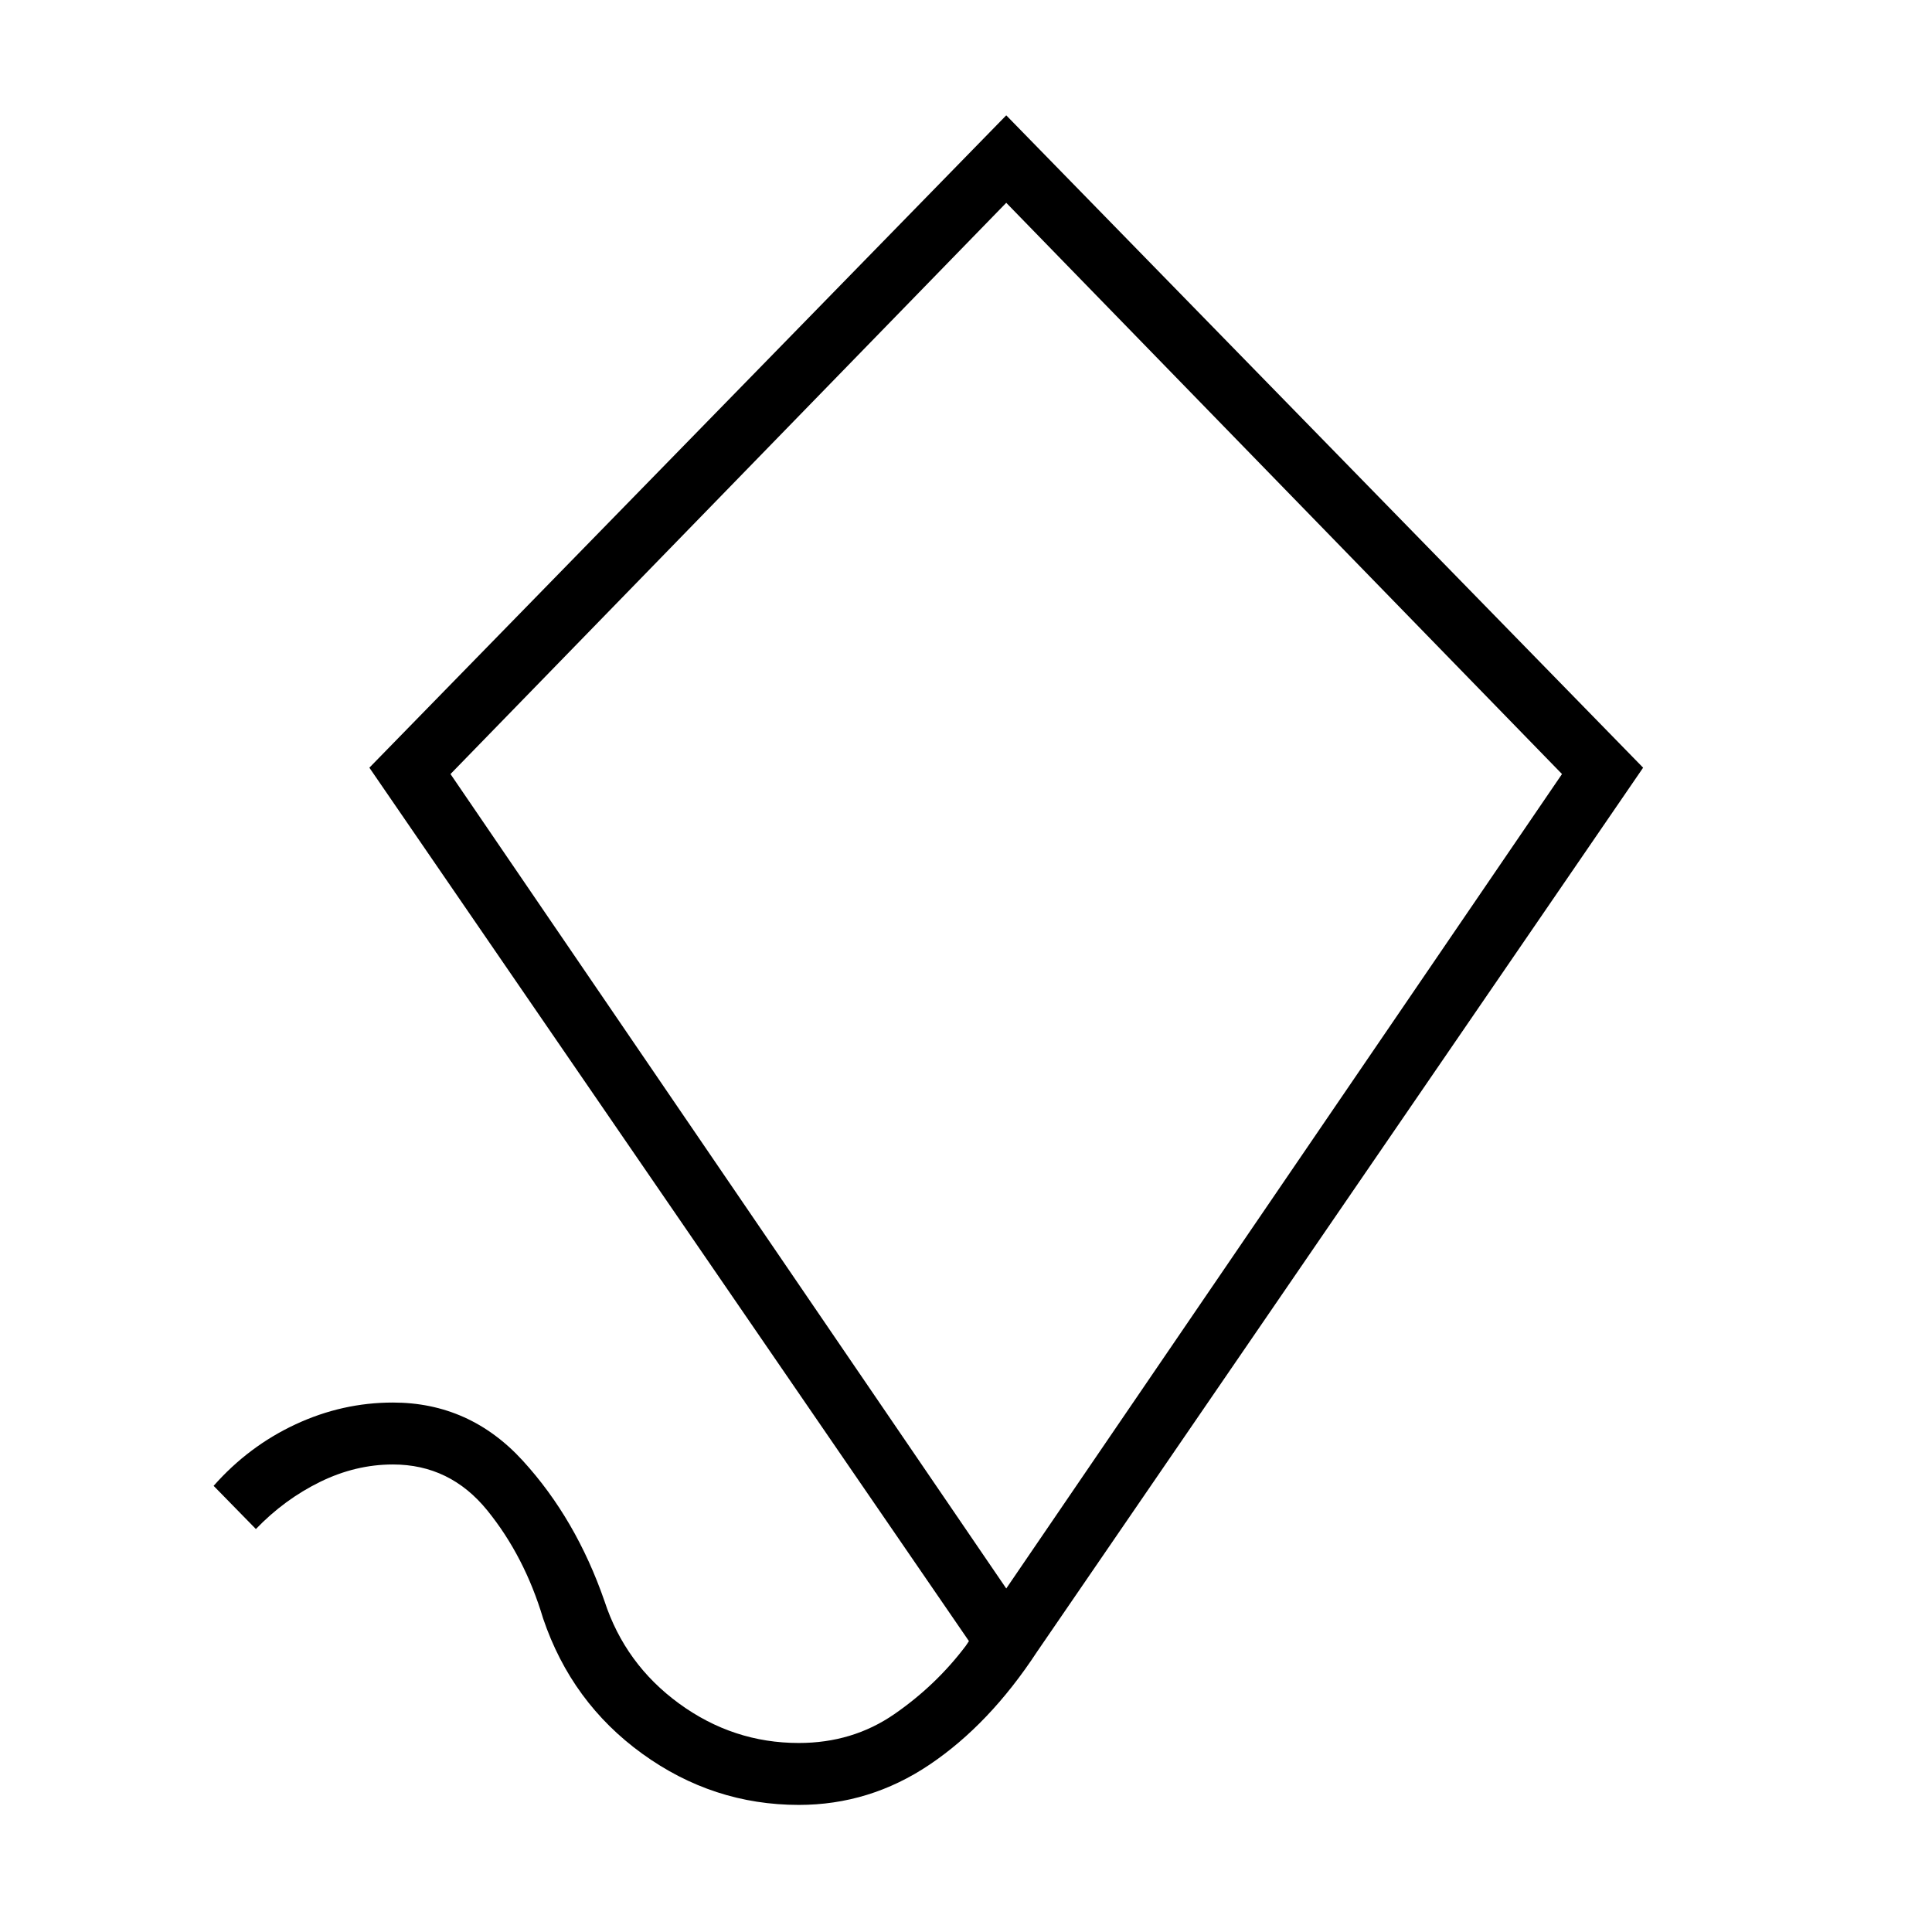 <svg xmlns="http://www.w3.org/2000/svg" width="48" height="48" viewBox="0 -960 960 960"><path d="M396.92-63.15q-42.61 0-77.77-25.43Q284-114 269.85-155.85q-9.23-30.84-27.73-53.65t-46.89-22.81q-18.54 0-36.19 8.66-17.66 8.65-31.89 23.42l-21-21.46q17.39-19.69 40.66-30.54 23.27-10.85 48.42-10.85 38.15 0 64.58 28.93 26.42 28.92 40.57 69.77 10.24 31.3 37.08 50.88 26.85 19.58 59.46 19.58 26.7 0 47.43-14.31t35.57-34l1.54-2.31-297.92-434L500-902.69l316.46 324.15-301.23 439.39q-23.61 36-53.35 56-29.73 20-64.96 20ZM500-170.69l276.15-404.69L500-859.23 223.85-575.38 500-170.69Zm0-345.16Z"/></svg>
